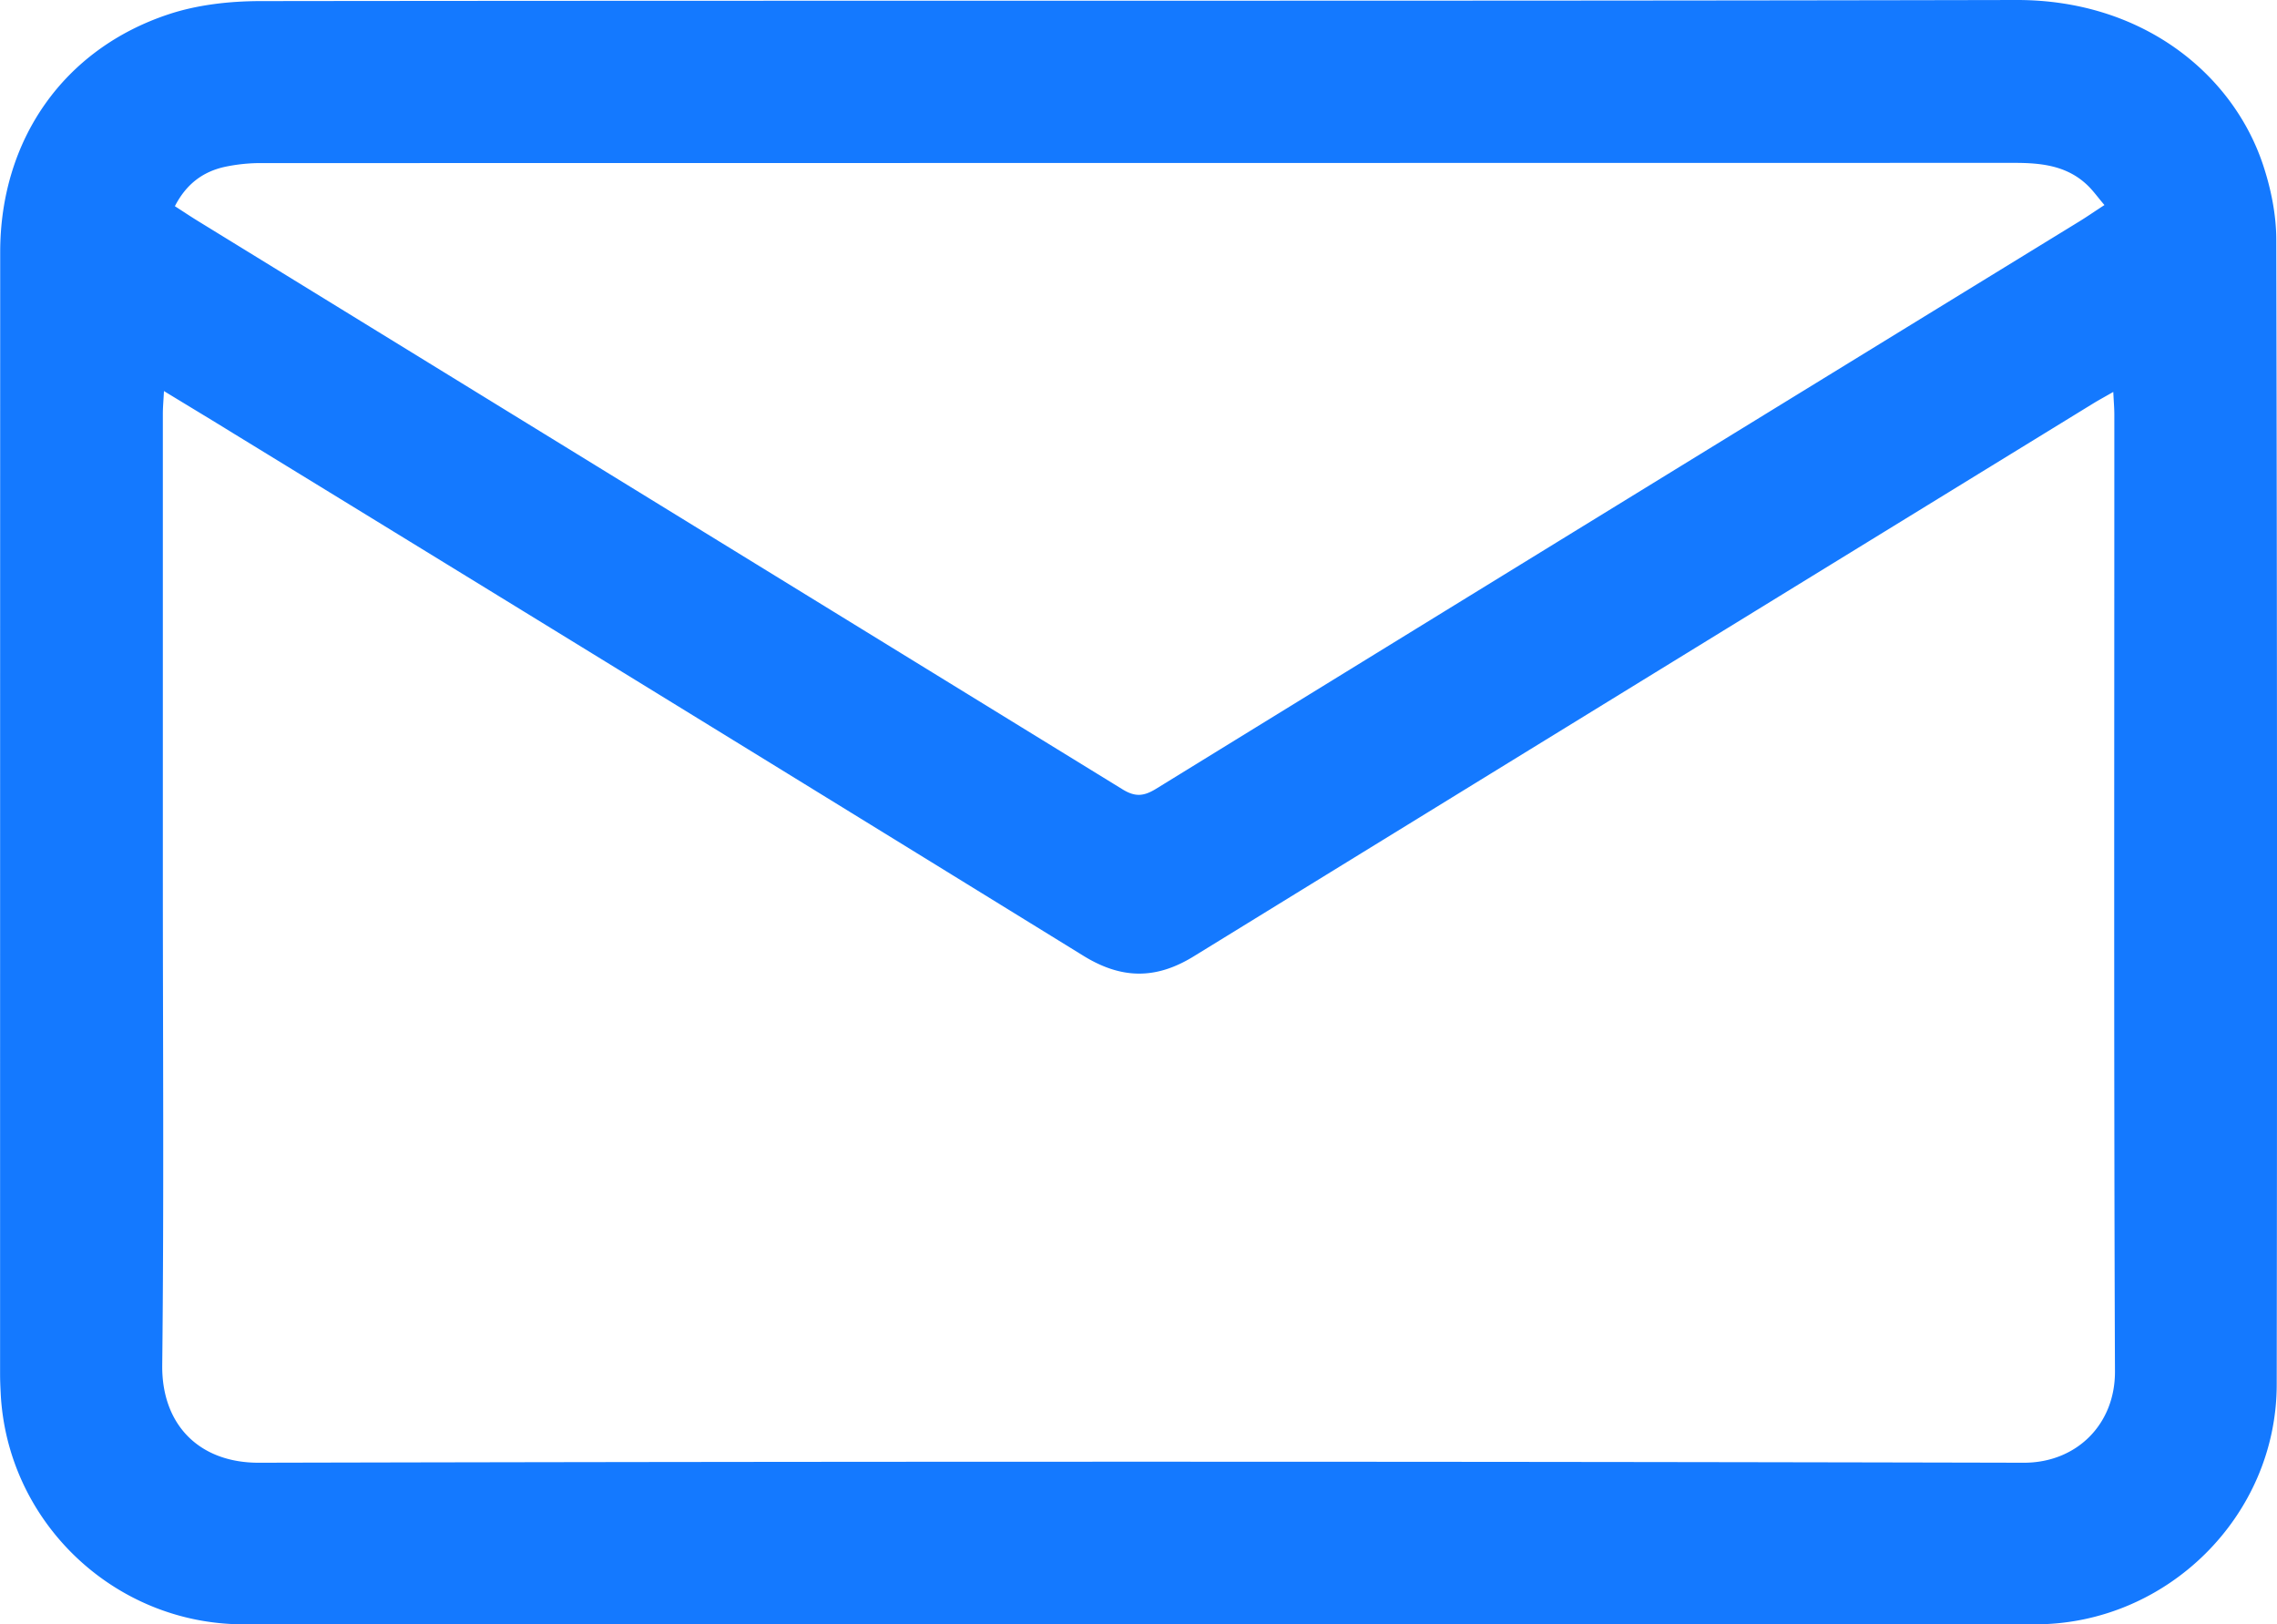 <svg xmlns="http://www.w3.org/2000/svg" viewBox="0 0 1041.58 743"><defs><style>.cls-1{fill:#1479ff;}</style></defs><title>Asset 1</title><g id="Layer_2" data-name="Layer 2"><g id="Layer_3" data-name="Layer 3"><path class="cls-1" d="M520.76,743H111.42C52.31,743,3.21,696.24.31,637.22c-.14-2.86-.27-5.73-.27-8.59q0-256.7.05-513.39C.14,63.93,29.09,22.49,77,6.58,90.25,2.16,105,.52,119.15.5,386.88.16,654.62.56,922.35,0c57.49-.12,98.8,33.6,112.76,75.15,3.68,11,6.12,22.92,6.14,34.42q.57,261.86.2,523.71C1041.4,693.52,991.21,743,931,743ZM75,178.88c-.22,4.4-.51,7.43-.51,10.46q0,105.34,0,210.67c0,74.81.54,149.62-.28,224.42-.3,27.38,17,44.73,44.21,44.66q403.71-.93,807.42,0c23.9,0,41.71-17.41,41.62-41.75-.56-145.89-.27-291.78-.29-437.68,0-3-.27-6.08-.48-10.38-3.87,2.22-6.59,3.68-9.21,5.29Q751.7,310.91,546.08,437.44c-17.41,10.74-33.17,10.44-50.48-.23Q301.41,317.46,106.86,198.3C96.67,192,86.43,185.86,75,178.88Zm5-84.56c3.85,2.48,7.13,4.68,10.5,6.75q211.52,130,423,260c5.85,3.6,9.76,3.16,15.36-.28Q739.88,230.89,951.15,101.29c3.57-2.19,7-4.58,11.5-7.5-3.19-3.72-5.47-7-8.32-9.57C945,75.65,933.4,74.5,921.41,74.5q-400.59.05-801.18.1a79.11,79.11,0,0,0-17.87,1.83C92.81,78.67,85.26,84.09,80,94.31Z"/></g></g></svg>